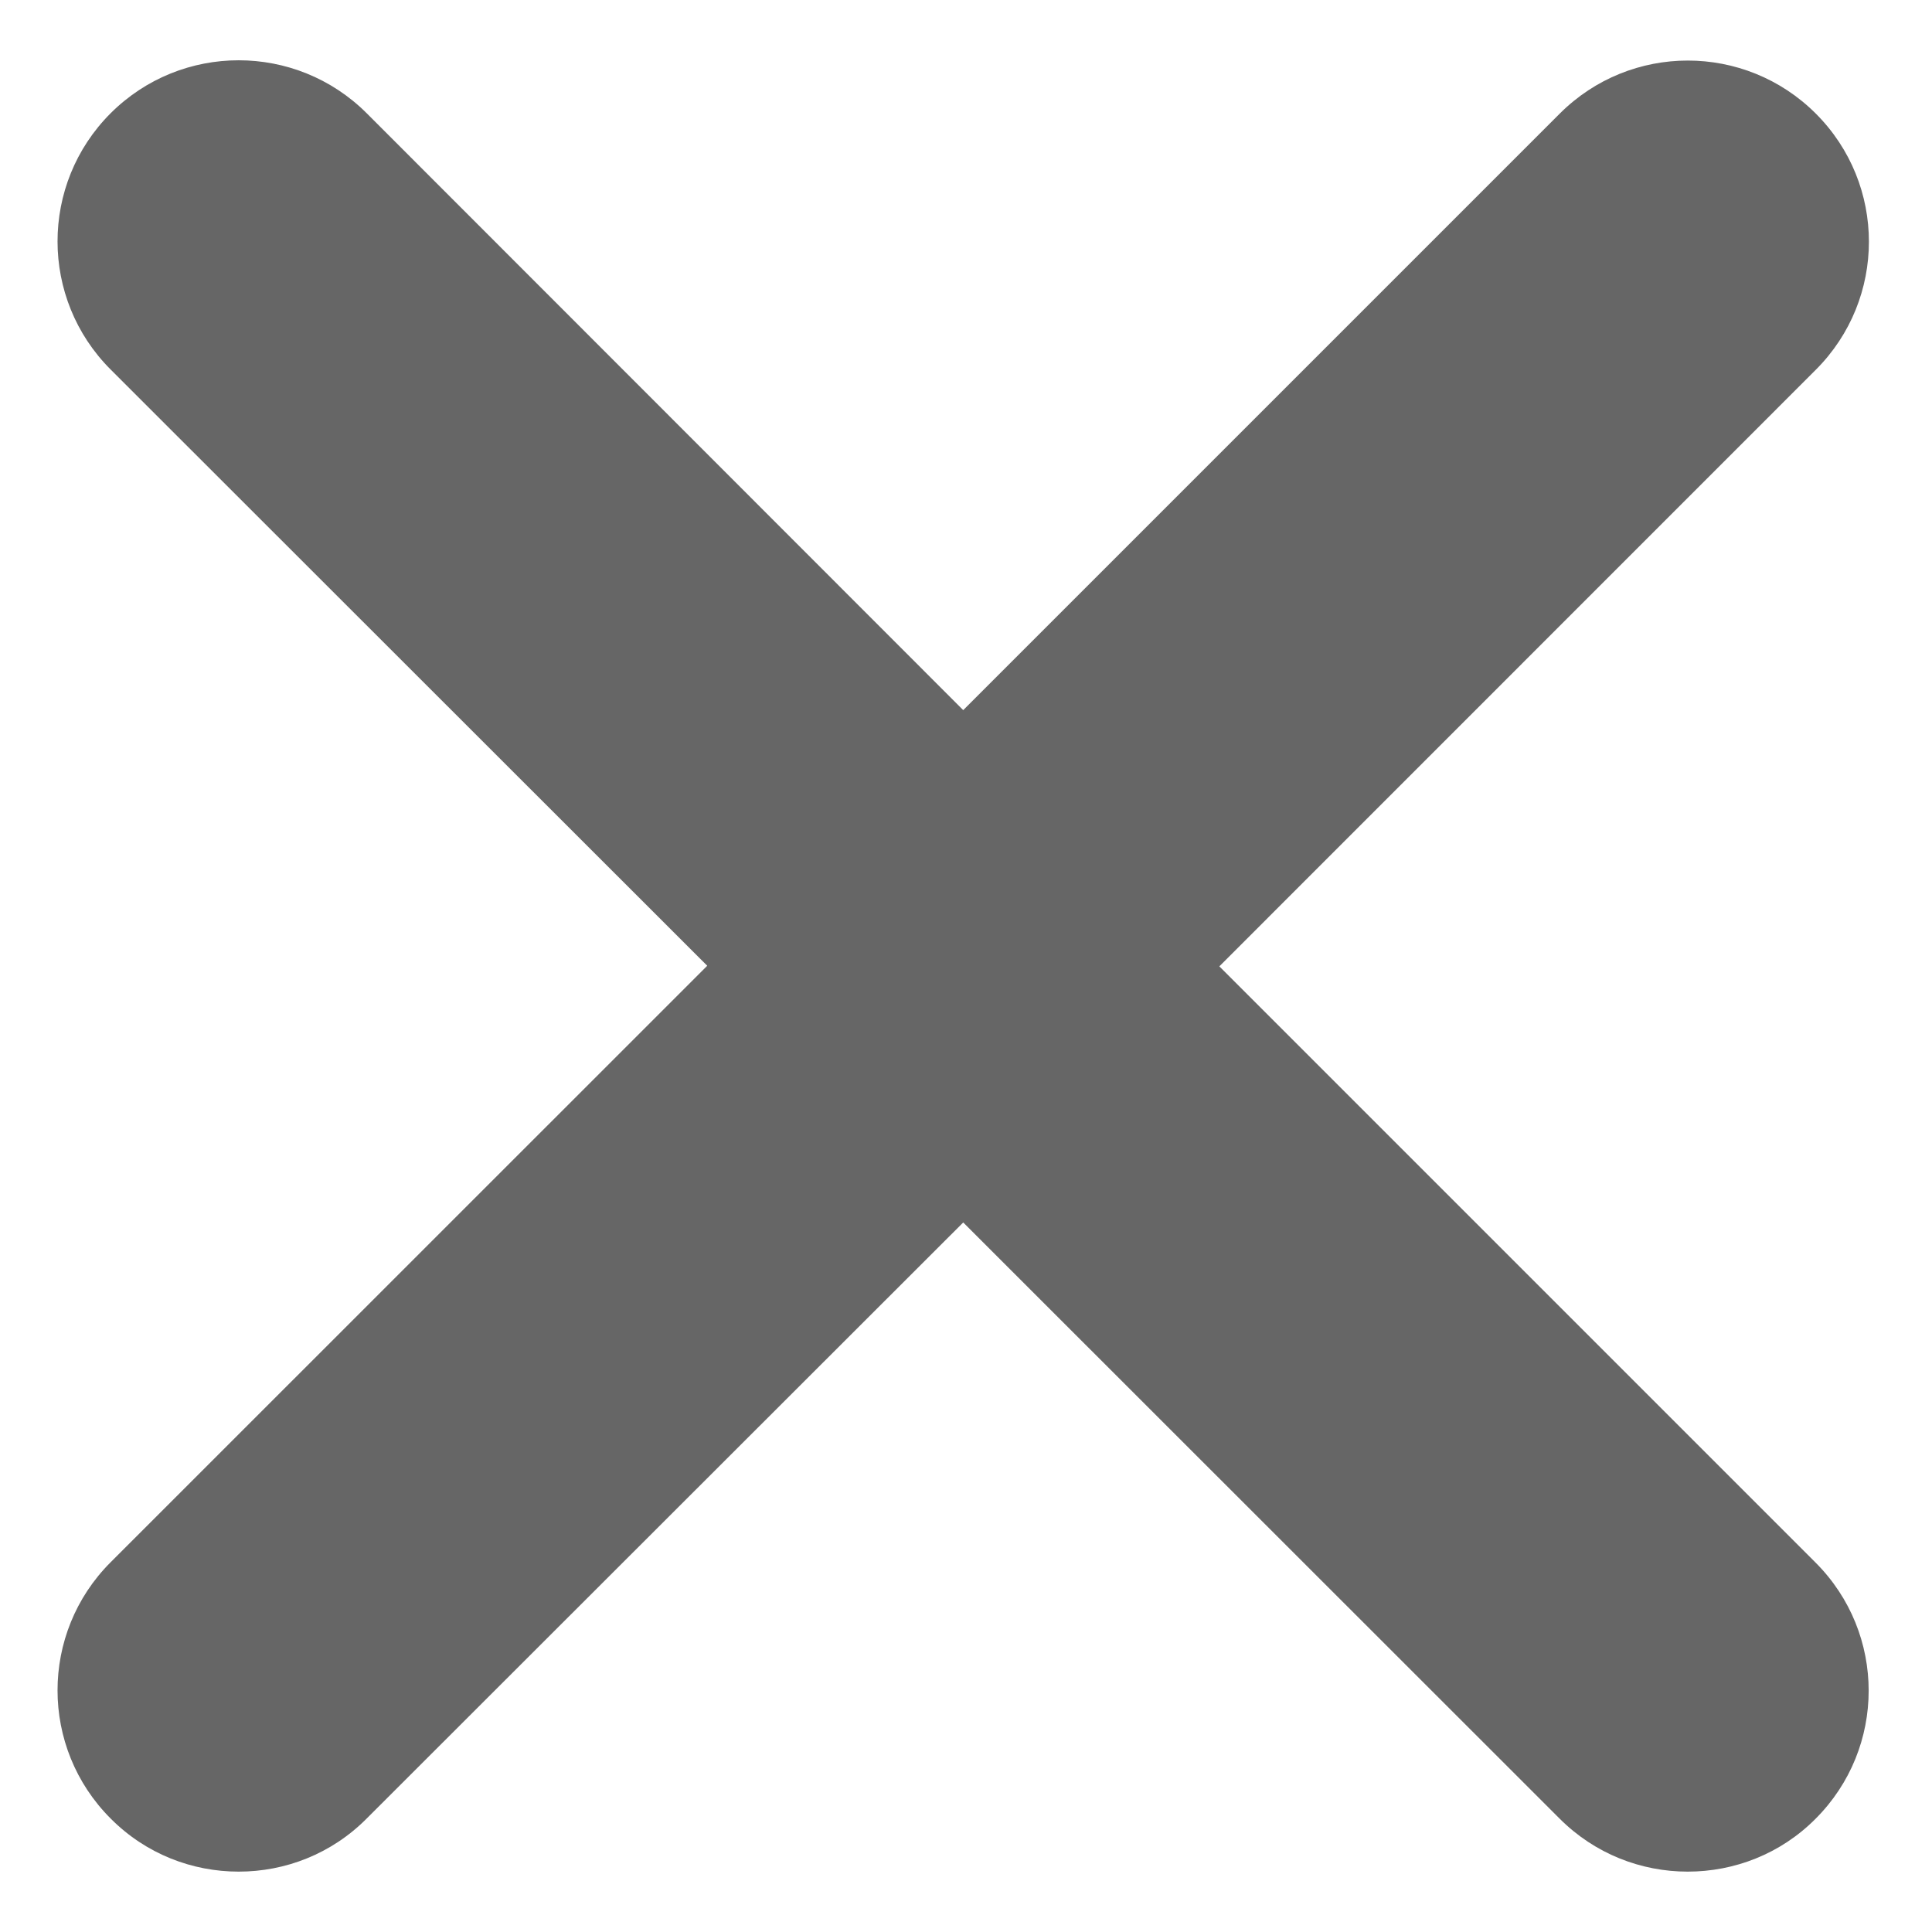 <svg width="16" height="16" viewBox="0 0 16 16" fill="none" xmlns="http://www.w3.org/2000/svg">
<path d="M15.036 12.941C15.622 13.527 15.622 14.476 15.036 15.062C14.745 15.355 14.361 15.5 13.977 15.5C13.592 15.5 13.209 15.354 12.916 15.061L7.977 10.124L3.037 15.06C2.744 15.355 2.36 15.5 1.977 15.5C1.593 15.5 1.209 15.355 0.916 15.06C0.33 14.474 0.33 13.524 0.916 12.938L5.857 7.998L0.916 3.06C0.33 2.474 0.33 1.524 0.916 0.938C1.502 0.353 2.451 0.353 3.037 0.938L7.977 5.881L12.917 0.941C13.503 0.355 14.452 0.355 15.038 0.941C15.624 1.527 15.624 2.476 15.038 3.062L10.098 8.003L15.036 12.941Z" fill="black" fill-opacity="0.6"/>
</svg>
